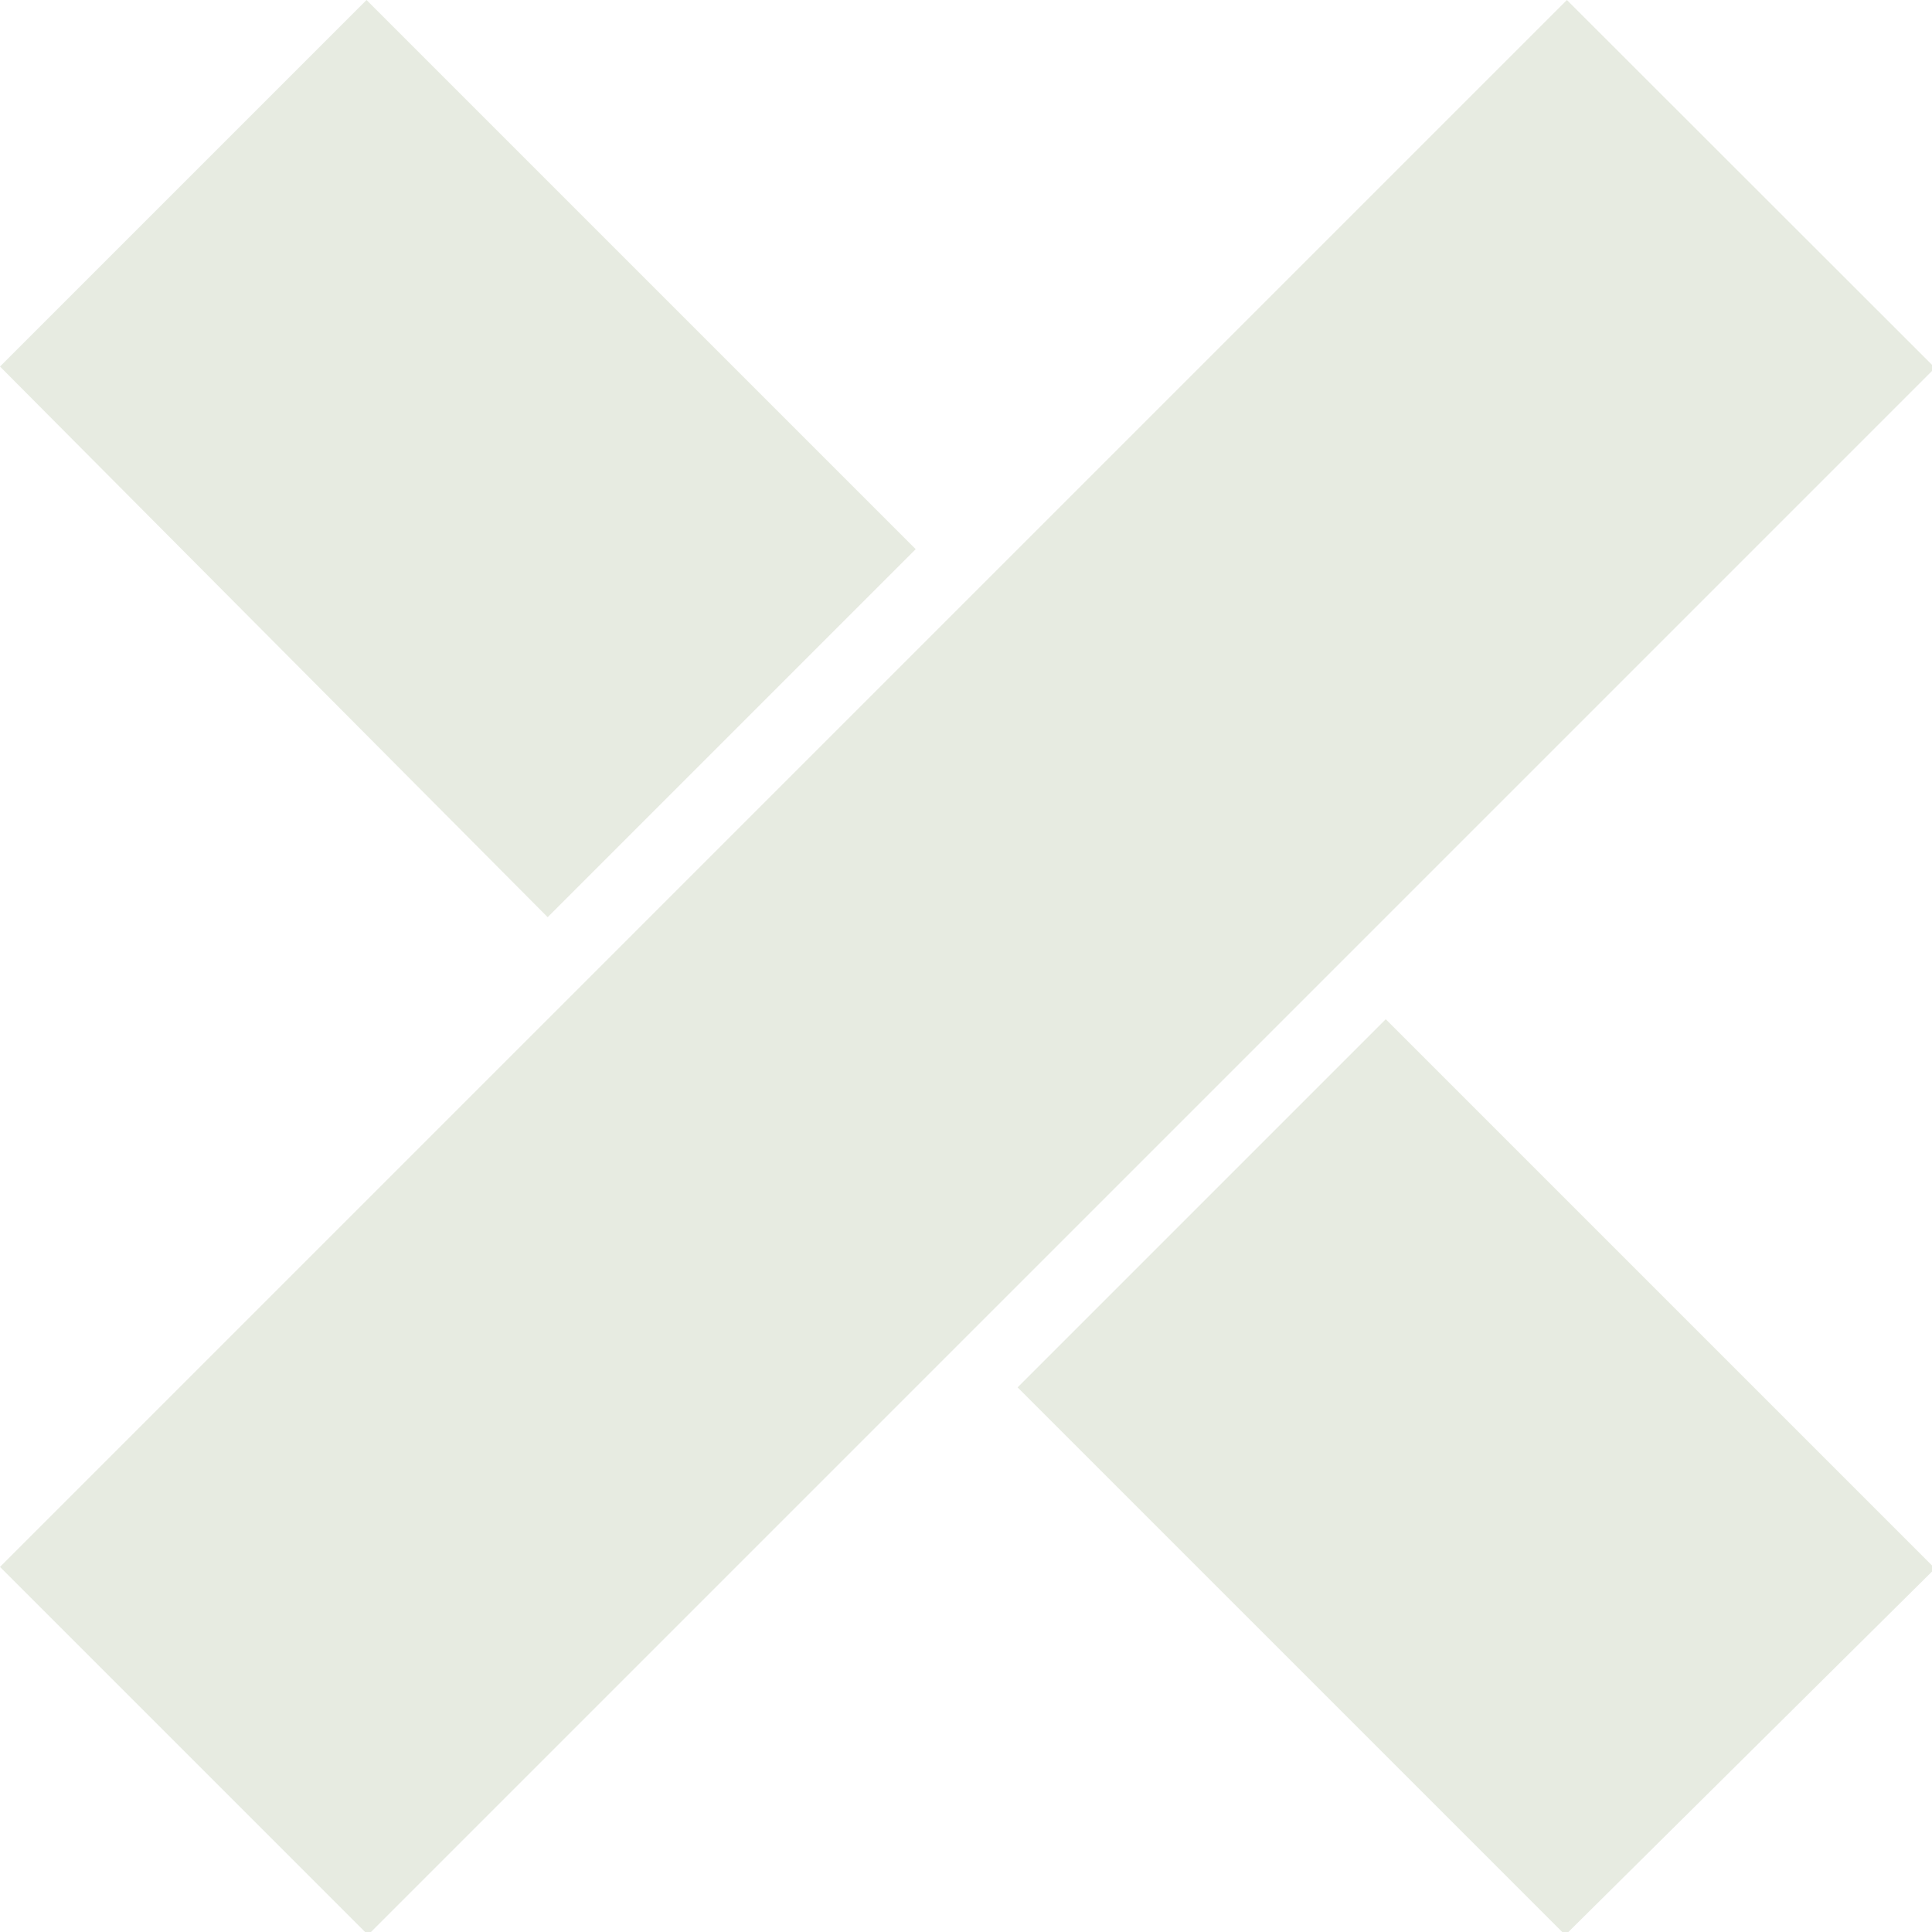 <?xml version="1.0" encoding="UTF-8" standalone="no"?>
<!-- Created with Inkscape (http://www.inkscape.org/) -->

<svg
   xmlns:dc="http://purl.org/dc/elements/1.1/"
   xmlns:cc="http://creativecommons.org/ns#"
   xmlns:rdf="http://www.w3.org/1999/02/22-rdf-syntax-ns#"
   xmlns:svg="http://www.w3.org/2000/svg"
   xmlns="http://www.w3.org/2000/svg"
   xmlns:sodipodi="http://sodipodi.sourceforge.net/DTD/sodipodi-0.dtd"
   xmlns:inkscape="http://www.inkscape.org/namespaces/inkscape"
   width="112"
   height="112"
   viewBox="0 0 29.633 29.633"
   version="1.1"
   id="svg2785"
   inkscape:version="0.92.4 (5da689c313, 2019-01-14)"
   sodipodi:docname="x_game.svg">
  <defs
     id="defs2779" />
  <sodipodi:namedview
     id="base"
     pagecolor="#ffffff"
     bordercolor="#666666"
     borderopacity="1.0"
     inkscape:pageopacity="0.0"
     inkscape:pageshadow="2"
     inkscape:zoom="4.0000001"
     inkscape:cx="64.077578"
     inkscape:cy="54.778845"
     inkscape:document-units="px"
     inkscape:current-layer="layer1"
     showgrid="false"
     showguides="true"
     inkscape:guide-bbox="true"
     units="px"
     fit-margin-top="0"
     fit-margin-left="0"
     fit-margin-right="0"
     fit-margin-bottom="0"
     inkscape:window-width="2560"
     inkscape:window-height="1017"
     inkscape:window-x="-8"
     inkscape:window-y="-8"
     inkscape:window-maximized="1">
    <sodipodi:guide
       position="1e-06,1.0613046e-05"
       orientation="0,1"
       id="guide2787"
       inkscape:locked="false"
       inkscape:label=""
       inkscape:color="rgb(0,0,255)" />
    <sodipodi:guide
       position="-3.7599553e-15,1.1613046e-05"
       orientation="1,0"
       id="guide2789"
       inkscape:locked="false" />
    <sodipodi:guide
       position="-3.7599553e-15,29.633"
       orientation="0,1"
       id="guide2797"
       inkscape:locked="false"
       inkscape:label=""
       inkscape:color="rgb(0,0,255)" />
    <sodipodi:guide
       position="29.633,1.1613046e-05"
       orientation="1,0"
       id="guide2799"
       inkscape:locked="false"
       inkscape:label=""
       inkscape:color="rgb(0,0,255)" />
    <sodipodi:guide
       position="5.634,1.0613046e-05"
       orientation="-0.707,0.707"
       id="guide2801"
       inkscape:locked="false" />
    <sodipodi:guide
       position="-3.7599553e-15,5.638"
       orientation="-0.707,0.707"
       id="guide2803"
       inkscape:locked="false" />
    <sodipodi:guide
       position="23.971,1.0613046e-05"
       orientation="0.707,0.707"
       id="guide2805"
       inkscape:locked="false" />
    <sodipodi:guide
       position="29.633,5.613"
       orientation="0.707,0.707"
       id="guide2807"
       inkscape:locked="false" />
    <sodipodi:guide
       position="-1e-06,5.638"
       orientation="0.707,0.707"
       id="guide2809"
       inkscape:locked="false" />
    <sodipodi:guide
       position="5.613,29.633"
       orientation="-0.707,0.707"
       id="guide2811"
       inkscape:locked="false" />
    <sodipodi:guide
       position="23.995,29.633"
       orientation="0.707,0.707"
       id="guide2813"
       inkscape:locked="false" />
    <sodipodi:guide
       position="29.633,5.613"
       orientation="-0.707,0.707"
       id="guide2815"
       inkscape:locked="false" />
    <sodipodi:guide
       position="14.817,-9.191"
       orientation="1,0"
       id="guide843"
       inkscape:locked="false"
       inkscape:label=""
       inkscape:color="rgb(0,0,255)" />
    <sodipodi:guide
       position="14.023,-9.905"
       orientation="1,0"
       id="guide845"
       inkscape:locked="false"
       inkscape:label=""
       inkscape:color="rgb(0,0,255)" />
    <sodipodi:guide
       position="15.61,-9.979"
       orientation="1,0"
       id="guide847"
       inkscape:locked="false"
       inkscape:label=""
       inkscape:color="rgb(0,0,255)" />
    <sodipodi:guide
       position="15.61,-9.973"
       orientation="-0.707,0.707"
       id="guide849"
       inkscape:locked="false" />
    <sodipodi:guide
       position="14.023,-9.997"
       orientation="0.707,0.707"
       id="guide851"
       inkscape:locked="false" />
  </sodipodi:namedview>
  <g
     inkscape:label="Livello 1"
     inkscape:groupmode="layer"
     id="layer1"
     transform="translate(-26.458,-240.908)">
    <path
       style="fill:#e7ebe1;fill-opacity:1;stroke:none;stroke-width:1px;stroke-linecap:butt;stroke-linejoin:miter;stroke-opacity:1"
       d="M 21.215 0 L 0 21.215 L 31.699 53.086 L 53 31.785 L 21.215 0 z M 90.691 0 L 55.953 34.738 L 34.645 56.047 L 0 90.691 L 21.301 111.992 L 55.945 77.348 L 77.254 56.039 L 112 21.293 L 90.691 0 z M 80.207 58.992 L 58.898 80.301 L 90.598 112 L 112 90.785 L 80.207 58.992 z "
       transform="matrix(0.265,0,0,0.265,26.458,240.908)"
       id="path2817" />
  </g>
</svg>
